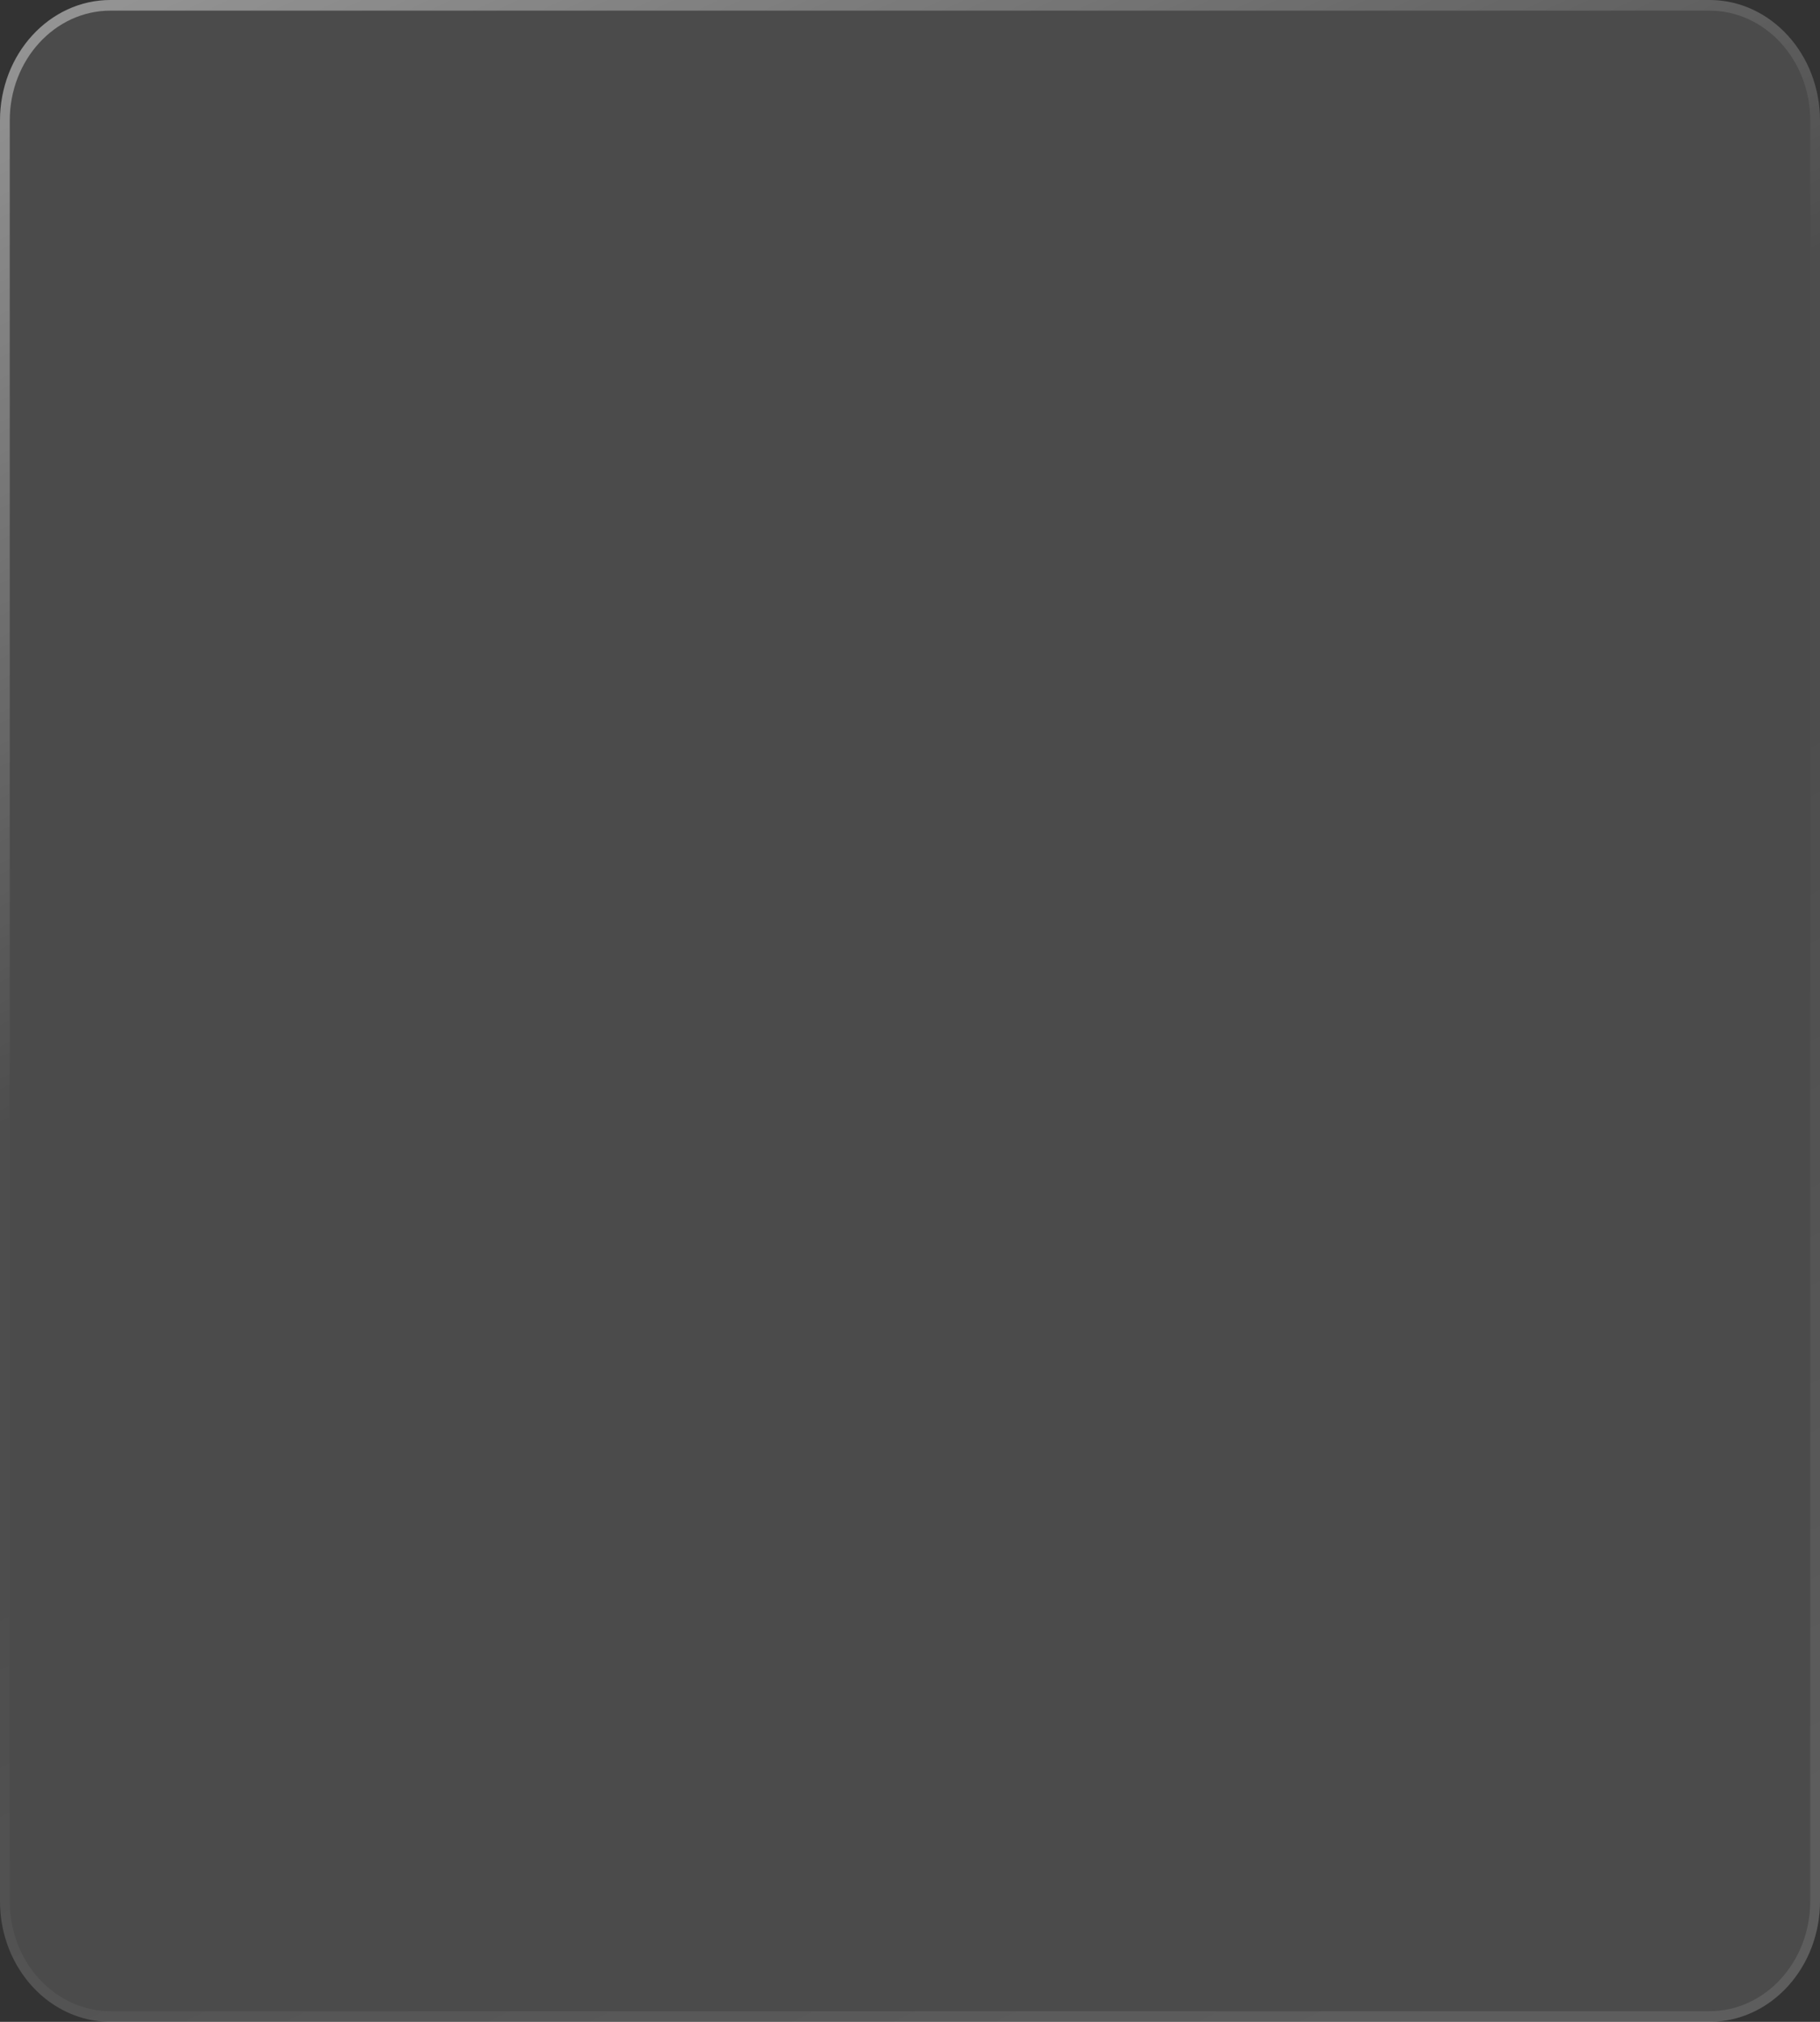 <svg width="280" height="311" viewBox="0 0 280 311" fill="none" xmlns="http://www.w3.org/2000/svg">
<rect x="0" y="0" width="280" height="311" fill="#333333" stroke="none"/>
<path d="M0 18.551C0 8.306 7.611 0 17 0H263C272.389 0 280 8.306 280 18.551V292.449C280 302.695 272.389 311 263 311H17C7.611 311 0 302.695 0 292.449V18.551Z" fill="white" fill-opacity="0.12" style="mix-blend-mode:luminosity"/>
<path d="M263 309.363V311H17L17 309.363H263ZM278.5 292.449V18.551C278.5 9.21 271.56 1.637 263 1.637H17C8.44 1.637 1.5 9.21 1.5 18.551V292.449C1.5 301.79 8.44 309.363 17 309.363L17 311C7.758 311 0.238 302.952 0.006 292.928L0 292.449V18.551C0 8.306 7.611 0 17 0H263L263.438 0.006C272.625 0.26 280 8.465 280 18.551V292.449C280 302.535 272.625 310.74 263.438 310.994L263 311V309.363C271.56 309.363 278.5 301.791 278.5 292.449Z" fill="url(#paint0_linear_145_745)"/>
<defs>
<linearGradient id="paint0_linear_145_745" x1="19.615" y1="-6.89547e-05" x2="178.306" y2="328.915" gradientUnits="userSpaceOnUse">
<stop stop-color="white" stop-opacity="0.4"/>
<stop offset="0.406" stop-color="white" stop-opacity="0.01"/>
<stop offset="0.574" stop-color="white" stop-opacity="0.01"/>
<stop offset="1" stop-color="white" stop-opacity="0.1"/>
</linearGradient>
</defs>
</svg>
